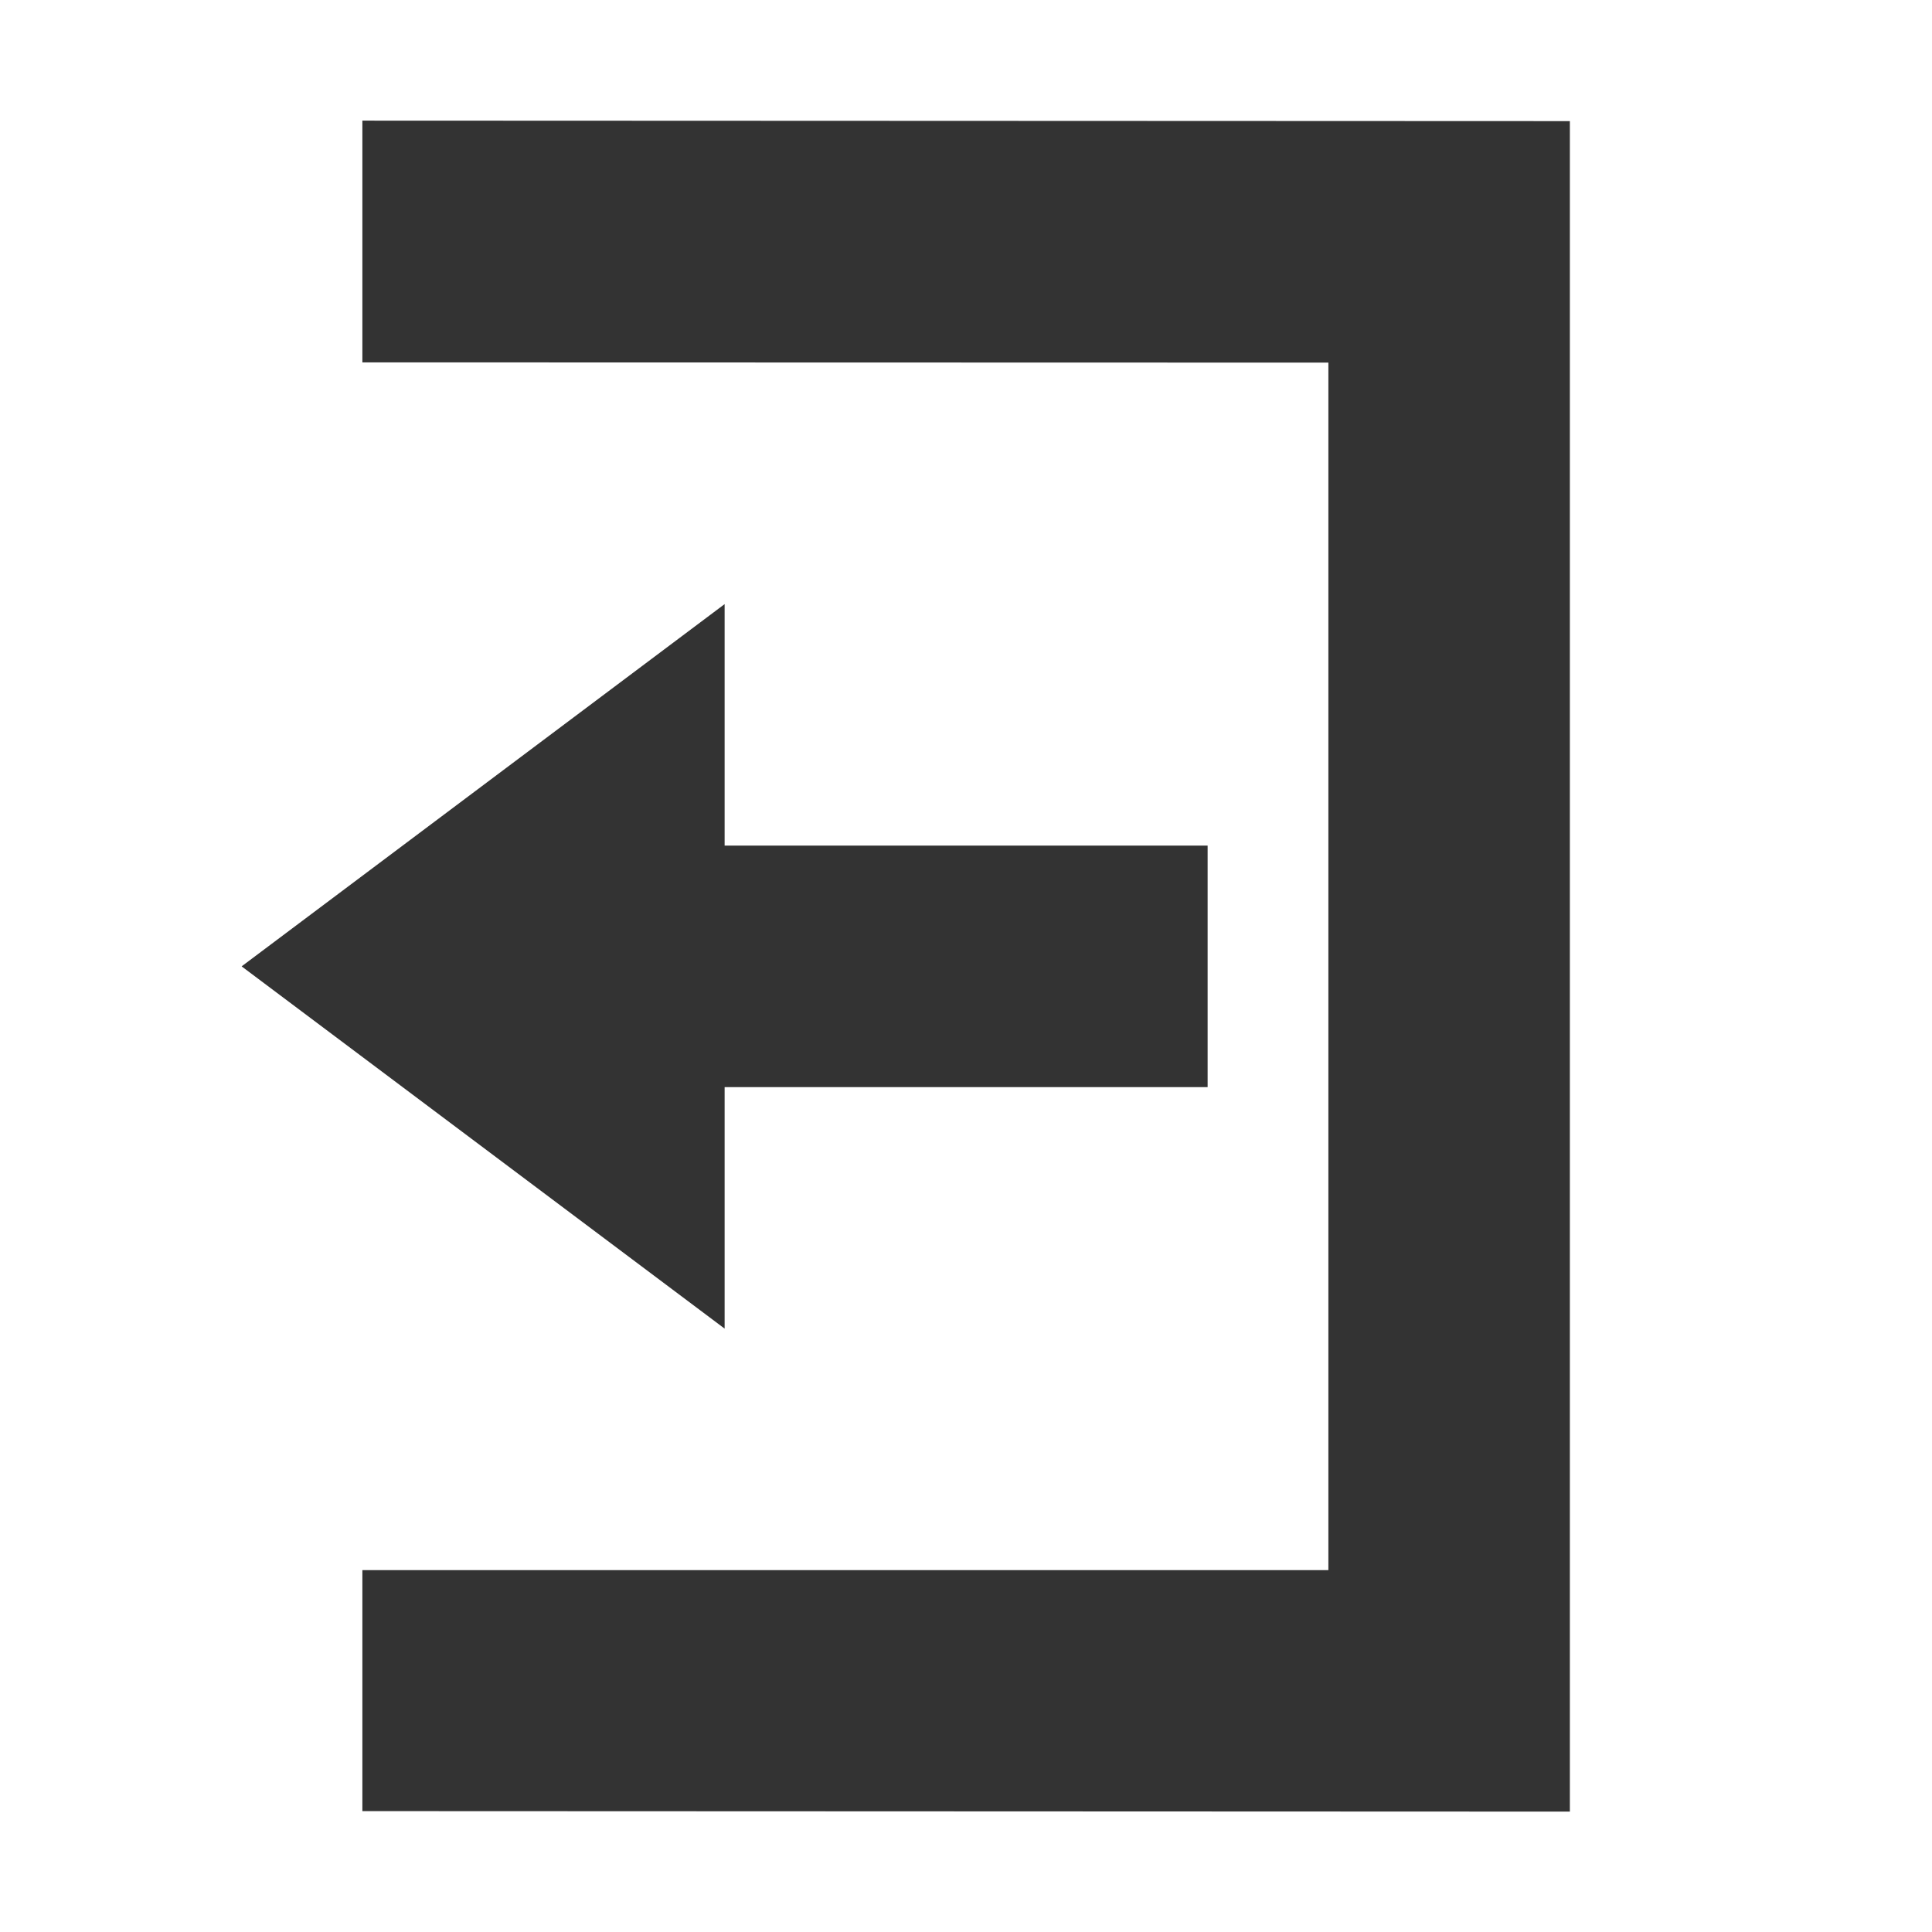 <svg xmlns="http://www.w3.org/2000/svg" width="16" height="16">
    <g color="#bebebe" fill="#333333">
        <path d="m 691.001,50 -4,3 4,3 v -2 h 4 v -2 h -4 z" style="marker:none" overflow="visible" transform="translate(-685 -44.997)"/>
        <path d="m 698.001,60 -10,-0.004 V 58 h 8 v -10 0 l -8,-0.002 v -2.002 l 10,0.004 z" style="marker:none" overflow="visible" transform="translate(-685 -44.997)"/>
    </g>
</svg>
